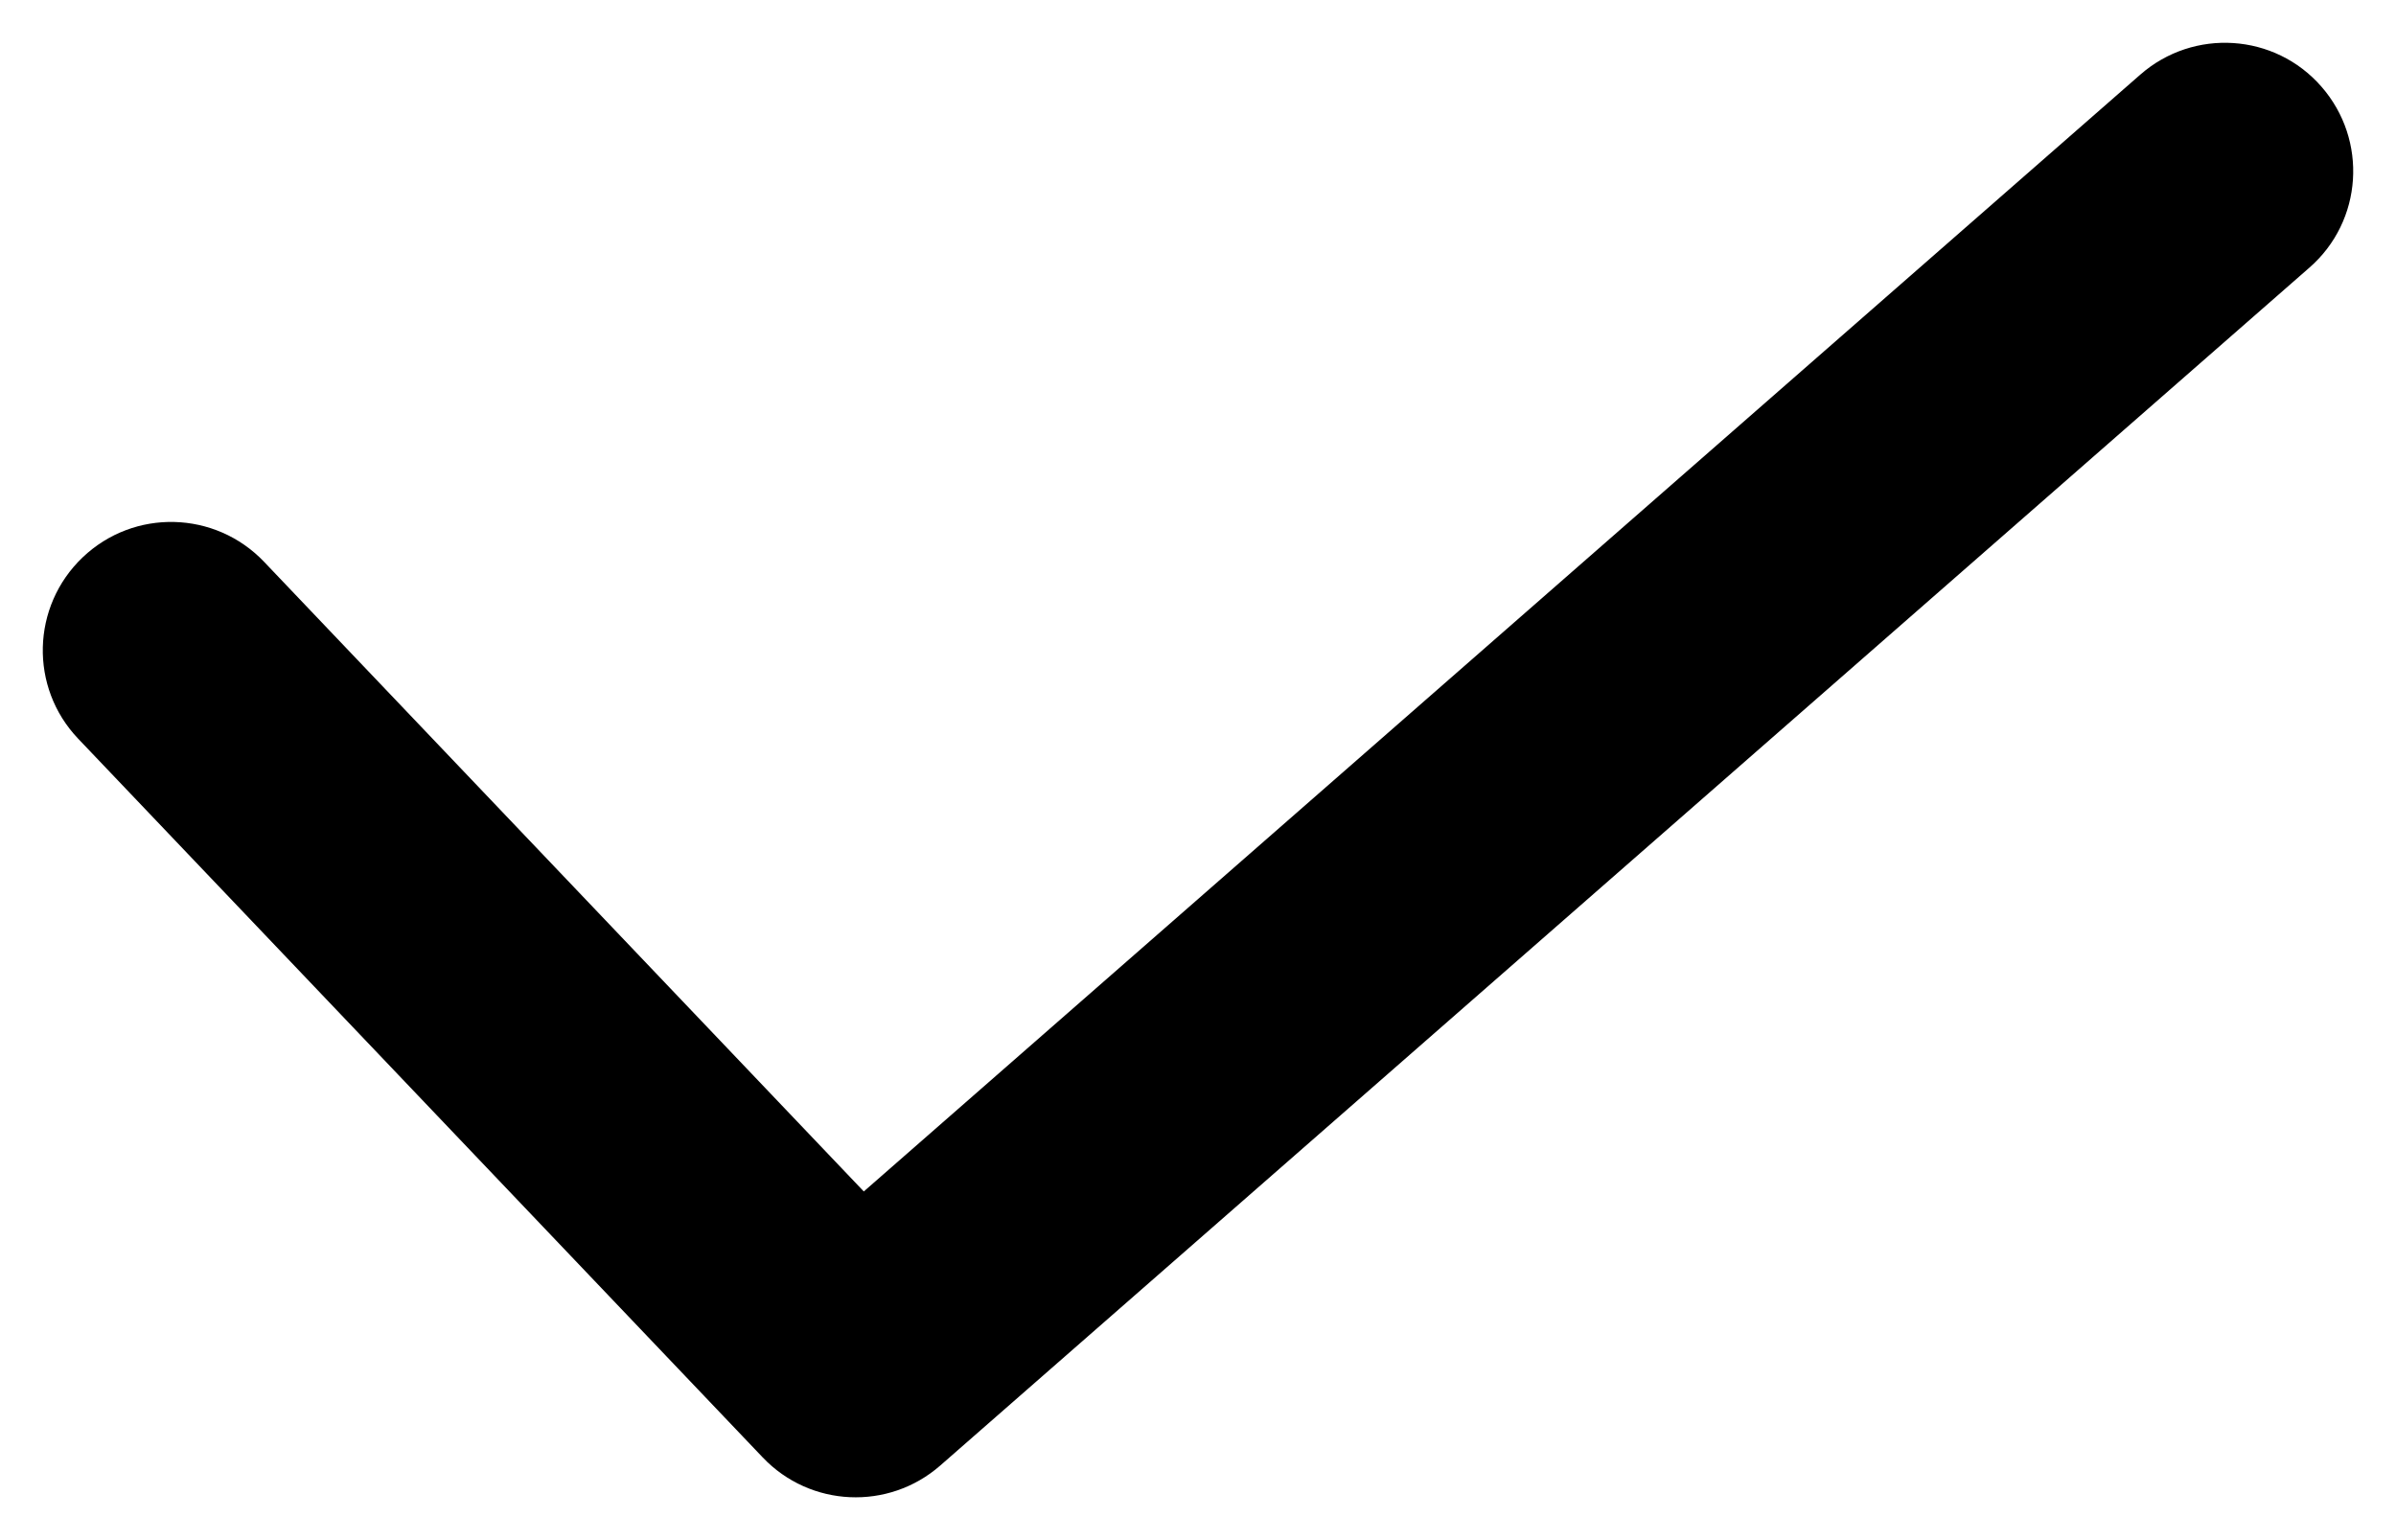<svg viewBox="0 0 14 9" xmlns="http://www.w3.org/2000/svg">
<path fill="currentColor" d="M1.543 3.283C1.257 2.983 0.783 2.971 0.483 3.257C0.183 3.543 0.171 4.017 0.457 4.317L1.543 3.283ZM5 8L4.457 8.517C4.734 8.808 5.191 8.829 5.494 8.564L5 8ZM13.494 1.564C13.806 1.292 13.837 0.818 13.564 0.506C13.292 0.194 12.818 0.163 12.506 0.436L13.494 1.564ZM0.457 4.317L4.457 8.517L5.543 7.483L1.543 3.283L0.457 4.317ZM5.494 8.564L13.494 1.564L12.506 0.436L4.506 7.436L5.494 8.564Z"/>
</svg>
